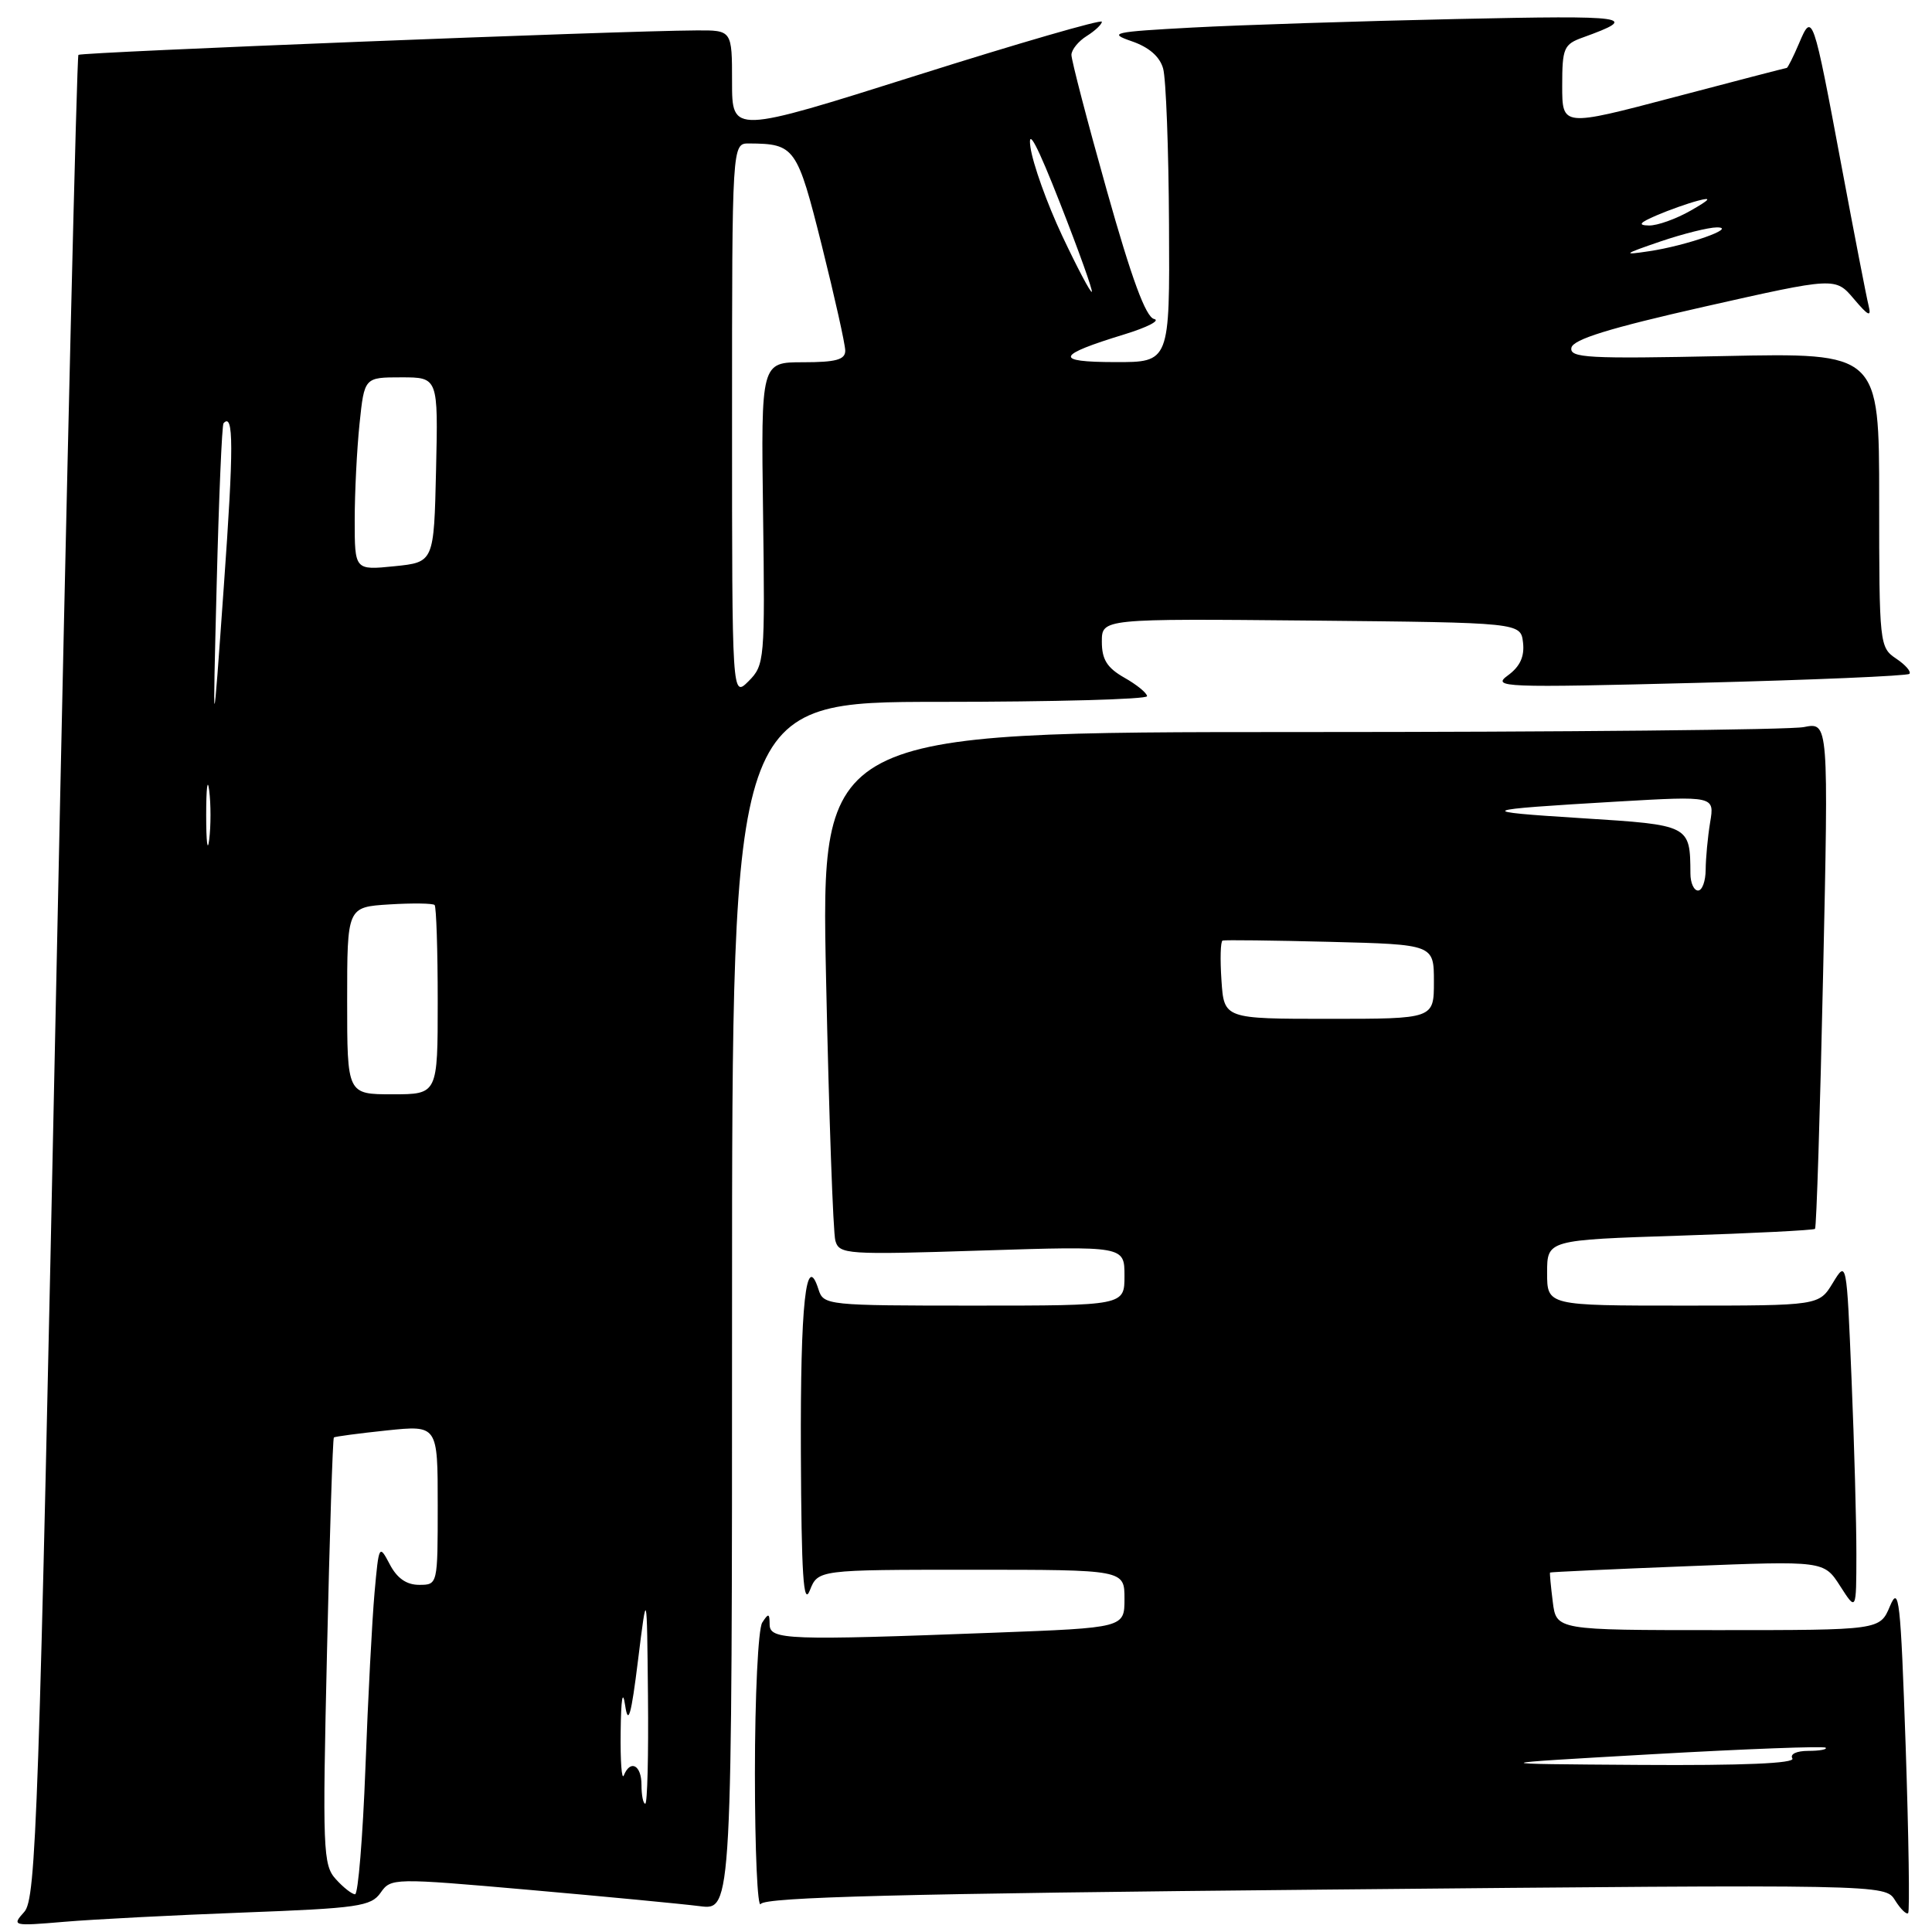 <?xml version="1.0" encoding="UTF-8" standalone="no"?>
<!DOCTYPE svg PUBLIC "-//W3C//DTD SVG 1.1//EN" "http://www.w3.org/Graphics/SVG/1.1/DTD/svg11.dtd" >
<svg xmlns="http://www.w3.org/2000/svg" xmlns:xlink="http://www.w3.org/1999/xlink" version="1.1" viewBox="0 0 256 256">
 <g >
 <path fill="currentColor"
d=" M 32.27 253.42 C 47.46 252.85 49.17 252.60 50.43 250.80 C 51.80 248.84 52.06 248.83 70.16 250.42 C 80.25 251.31 90.41 252.28 92.75 252.58 C 97.00 253.12 97.00 253.12 97.00 173.06 C 97.00 93.00 97.00 93.00 124.50 93.00 C 139.62 93.00 152.00 92.66 151.99 92.25 C 151.99 91.84 150.64 90.73 148.99 89.80 C 146.69 88.49 146.00 87.39 146.00 85.03 C 146.00 81.97 146.00 81.97 173.75 82.23 C 201.50 82.50 201.50 82.50 201.81 85.15 C 202.02 87.00 201.41 88.32 199.81 89.49 C 197.63 91.08 199.07 91.14 225.00 90.48 C 240.12 90.10 252.72 89.56 253.00 89.29 C 253.28 89.01 252.49 88.10 251.25 87.27 C 249.05 85.79 249.00 85.36 249.00 66.25 C 249.00 46.75 249.00 46.75 228.46 47.18 C 210.41 47.56 207.96 47.43 208.22 46.08 C 208.44 44.97 213.24 43.48 225.86 40.63 C 243.20 36.72 243.20 36.72 245.65 39.61 C 247.57 41.88 247.99 42.07 247.60 40.50 C 247.32 39.40 245.71 31.07 244.01 22.00 C 240.23 1.79 240.15 1.57 238.38 5.75 C 237.62 7.54 236.88 9.00 236.75 9.00 C 236.61 9.01 229.86 10.76 221.75 12.90 C 207.00 16.79 207.00 16.79 207.00 11.37 C 207.00 6.36 207.21 5.87 209.75 4.96 C 217.37 2.21 216.04 2.02 193.00 2.52 C 180.07 2.80 164.32 3.31 158.00 3.65 C 147.42 4.22 146.78 4.37 149.97 5.47 C 152.24 6.25 153.68 7.50 154.12 9.08 C 154.50 10.41 154.85 19.71 154.90 29.75 C 155.00 48.00 155.00 48.00 147.75 47.98 C 139.61 47.97 139.91 47.08 149.00 44.30 C 152.03 43.37 153.79 42.46 152.93 42.27 C 151.82 42.03 149.95 36.94 146.65 25.21 C 144.06 16.02 141.96 7.94 141.97 7.26 C 141.99 6.58 142.90 5.45 144.00 4.77 C 145.10 4.08 146.00 3.23 146.00 2.88 C 146.00 2.53 134.97 5.72 121.50 9.98 C 97.00 17.72 97.00 17.72 97.00 10.86 C 97.00 4.00 97.00 4.00 92.25 4.03 C 82.00 4.08 10.76 6.91 10.39 7.27 C 10.18 7.49 8.86 62.51 7.47 129.54 C 5.15 241.12 4.79 251.58 3.22 253.33 C 1.54 255.20 1.66 255.23 8.50 254.65 C 12.35 254.32 23.05 253.77 32.27 253.42 Z  M 252.51 231.37 C 251.84 211.93 251.63 209.98 250.43 212.82 C 249.10 216.00 249.10 216.00 227.66 216.00 C 206.22 216.00 206.22 216.00 205.75 212.25 C 205.49 210.19 205.33 208.44 205.39 208.37 C 205.45 208.30 213.64 207.92 223.59 207.53 C 241.68 206.81 241.68 206.81 243.83 210.16 C 245.97 213.50 245.97 213.50 245.98 206.00 C 245.99 201.88 245.70 191.41 245.34 182.74 C 244.69 166.99 244.69 166.99 242.86 169.99 C 241.03 173.00 241.03 173.00 223.01 173.00 C 205.00 173.00 205.00 173.00 205.00 168.65 C 205.00 164.30 205.00 164.30 222.58 163.73 C 232.25 163.42 240.32 163.01 240.50 162.83 C 240.69 162.64 241.17 147.46 241.57 129.09 C 242.30 95.69 242.30 95.69 239.03 96.34 C 237.22 96.71 207.18 97.00 172.26 97.00 C 108.77 97.00 108.77 97.00 109.46 129.75 C 109.84 147.76 110.39 163.36 110.69 164.40 C 111.21 166.21 112.13 166.28 130.12 165.70 C 149.00 165.10 149.00 165.10 149.00 169.05 C 149.00 173.00 149.00 173.00 129.07 173.00 C 109.60 173.00 109.12 172.95 108.46 170.87 C 106.80 165.64 106.04 172.72 106.12 192.50 C 106.19 208.71 106.46 212.87 107.30 210.75 C 108.39 208.00 108.39 208.00 128.69 208.00 C 149.00 208.00 149.00 208.00 149.00 211.84 C 149.00 215.69 149.00 215.69 131.75 216.34 C 104.30 217.38 102.00 217.30 101.98 215.25 C 101.97 213.75 101.83 213.72 101.00 215.00 C 100.46 215.83 100.03 224.75 100.03 235.00 C 100.03 245.18 100.38 252.96 100.80 252.29 C 101.38 251.38 119.50 250.91 175.67 250.38 C 249.78 249.68 249.78 249.68 251.10 251.79 C 251.83 252.96 252.61 253.72 252.84 253.50 C 253.06 253.27 252.91 243.31 252.51 231.37 Z  M 44.49 248.99 C 42.80 247.12 42.72 245.16 43.33 218.84 C 43.68 203.36 44.09 190.59 44.24 190.47 C 44.38 190.35 47.54 189.93 51.25 189.54 C 58.00 188.84 58.00 188.84 58.00 199.42 C 58.00 210.00 58.00 210.00 55.53 210.00 C 53.86 210.00 52.60 209.12 51.64 207.27 C 50.24 204.61 50.20 204.69 49.63 211.02 C 49.31 214.59 48.76 225.04 48.42 234.25 C 48.07 243.46 47.45 251.00 47.05 251.00 C 46.64 251.00 45.49 250.10 44.49 248.99 Z  M 85.00 236.50 C 85.00 233.88 83.53 233.10 82.66 235.25 C 82.38 235.94 82.19 233.35 82.24 229.50 C 82.29 225.03 82.51 223.77 82.84 226.00 C 83.24 228.69 83.64 227.29 84.54 220.00 C 85.72 210.50 85.72 210.50 85.86 224.75 C 85.94 232.59 85.78 239.00 85.50 239.00 C 85.22 239.00 85.00 237.88 85.00 236.50 Z  M 46.00 132.59 C 46.00 120.19 46.00 120.19 51.59 119.84 C 54.66 119.65 57.36 119.69 57.59 119.92 C 57.81 120.15 58.00 125.88 58.00 132.67 C 58.00 145.00 58.00 145.00 52.00 145.00 C 46.00 145.00 46.00 145.00 46.00 132.59 Z  M 27.32 108.00 C 27.32 104.42 27.50 102.96 27.72 104.75 C 27.95 106.54 27.95 109.46 27.72 111.25 C 27.50 113.04 27.32 111.58 27.32 108.00 Z  M 28.71 77.50 C 29.00 65.95 29.41 56.31 29.62 56.08 C 30.97 54.60 30.98 59.20 29.66 77.66 C 28.18 98.50 28.18 98.50 28.71 77.50 Z  M 97.00 55.72 C 97.00 19.00 97.00 19.00 99.25 19.01 C 105.32 19.05 105.62 19.47 108.90 32.56 C 110.60 39.37 112.00 45.63 112.00 46.47 C 112.00 47.66 110.76 48.00 106.42 48.00 C 100.84 48.00 100.84 48.00 101.11 68.03 C 101.37 87.49 101.31 88.13 99.19 90.26 C 97.00 92.44 97.00 92.44 97.00 55.72 Z  M 47.00 68.92 C 47.00 65.28 47.29 59.53 47.64 56.15 C 48.28 50.00 48.28 50.00 53.17 50.00 C 58.06 50.00 58.06 50.00 57.78 62.25 C 57.50 74.50 57.50 74.50 52.25 75.03 C 47.00 75.56 47.00 75.56 47.00 68.92 Z  M 140.74 31.23 C 138.74 26.98 136.85 21.70 136.54 19.50 C 136.16 16.79 137.43 19.19 140.47 26.94 C 142.94 33.23 144.83 38.51 144.67 38.67 C 144.51 38.82 142.74 35.48 140.74 31.23 Z  M 220.00 32.00 C 223.03 30.97 226.40 30.13 227.50 30.13 C 230.33 30.14 223.45 32.56 218.50 33.29 C 214.91 33.83 215.06 33.69 220.00 32.00 Z  M 219.50 28.54 C 221.15 27.83 223.62 26.95 225.00 26.59 C 226.88 26.09 226.63 26.42 224.00 27.92 C 222.07 29.02 219.60 29.90 218.50 29.88 C 216.98 29.85 217.22 29.52 219.50 28.54 Z  M 219.00 232.44 C 231.37 231.74 241.68 231.35 241.91 231.58 C 242.14 231.81 241.11 232.00 239.61 232.00 C 238.05 232.00 237.15 232.43 237.50 233.00 C 237.91 233.66 230.96 233.95 217.31 233.86 C 196.50 233.72 196.50 233.72 219.00 232.44 Z  M 161.85 129.90 C 161.66 127.10 161.72 124.73 162.00 124.63 C 162.28 124.53 168.69 124.61 176.25 124.80 C 190.00 125.15 190.00 125.15 190.00 130.08 C 190.00 135.00 190.00 135.00 176.10 135.00 C 162.19 135.00 162.19 135.00 161.85 129.90 Z  M 223.99 115.75 C 223.95 109.32 223.95 109.32 209.67 108.42 C 195.14 107.51 195.57 107.31 214.34 106.21 C 227.19 105.47 227.19 105.47 226.60 108.98 C 226.28 110.92 226.02 113.74 226.01 115.25 C 226.00 116.76 225.55 118.00 225.00 118.00 C 224.45 118.00 223.99 116.99 223.99 115.75 Z "/>
</g>
</svg>